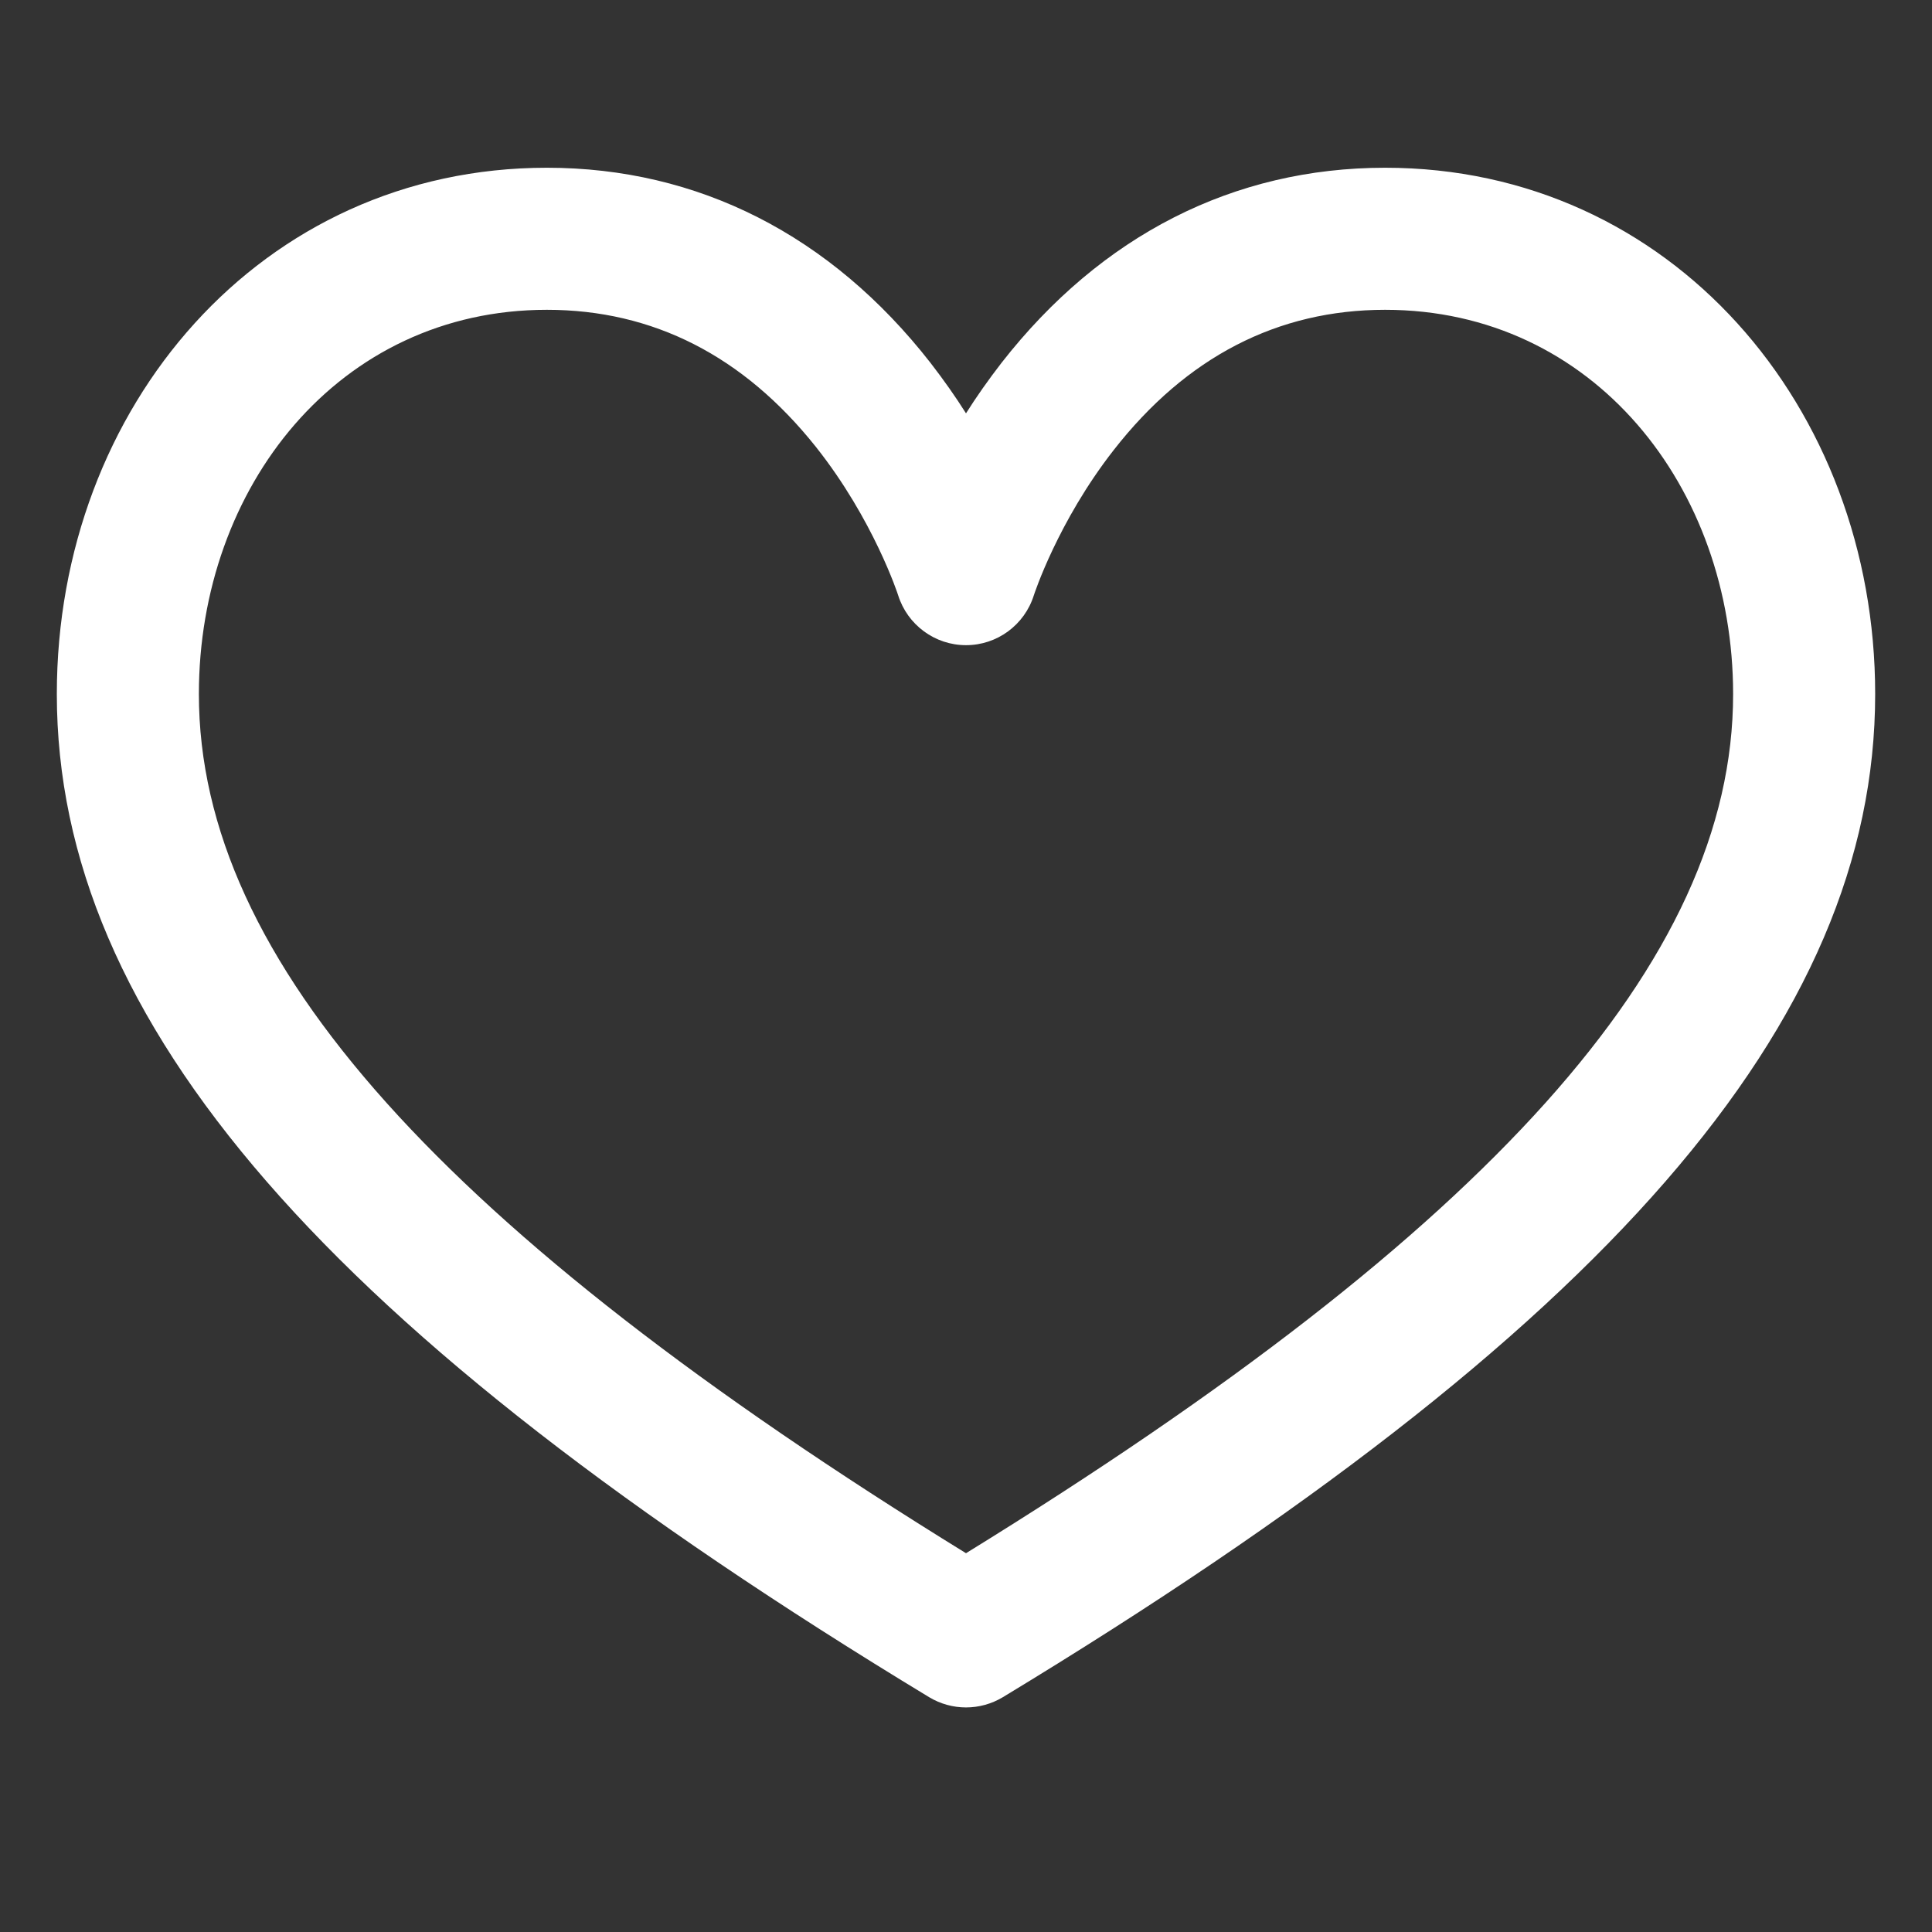 <svg width="17" height="17" viewBox="0 0 17 17" fill="none" xmlns="http://www.w3.org/2000/svg">
<rect x="0" y="0" width="17" height="17" fill="#333333" stroke="none"/>
<g clip-path="url(#clip0_60_22243)">
<path d="M12.188 1.476C10.857 1.476 9.69 2.069 8.813 3.192C8.697 3.342 8.592 3.491 8.5 3.637C8.408 3.491 8.303 3.342 8.187 3.192C7.31 2.069 6.143 1.476 4.812 1.476C2.298 1.476 0.5 3.581 0.5 6.107C0.5 8.995 2.867 11.718 8.176 14.934C8.276 14.994 8.388 15.024 8.5 15.024C8.612 15.024 8.724 14.994 8.824 14.934C14.133 11.718 16.5 8.996 16.5 6.107C16.5 3.582 14.703 1.476 12.188 1.476ZM13.599 9.704C12.493 10.937 10.823 12.235 8.5 13.667C6.177 12.235 4.507 10.937 3.401 9.704C2.29 8.464 1.75 7.287 1.75 6.107C1.75 4.288 2.979 2.726 4.812 2.726C5.746 2.726 6.542 3.132 7.179 3.932C7.687 4.572 7.902 5.234 7.903 5.238C7.985 5.499 8.227 5.677 8.5 5.677C8.774 5.677 9.015 5.499 9.097 5.238C9.099 5.232 9.307 4.591 9.799 3.961C10.439 3.141 11.242 2.726 12.188 2.726C14.023 2.726 15.25 4.29 15.25 6.107C15.25 7.287 14.71 8.464 13.599 9.704Z" fill="white"/>
</g>
<defs>
<clipPath id="clip0_60_22243">
<rect width="16" height="16" fill="white" transform="translate(0.5 0.5)"/>
</clipPath>
</defs>
</svg>
